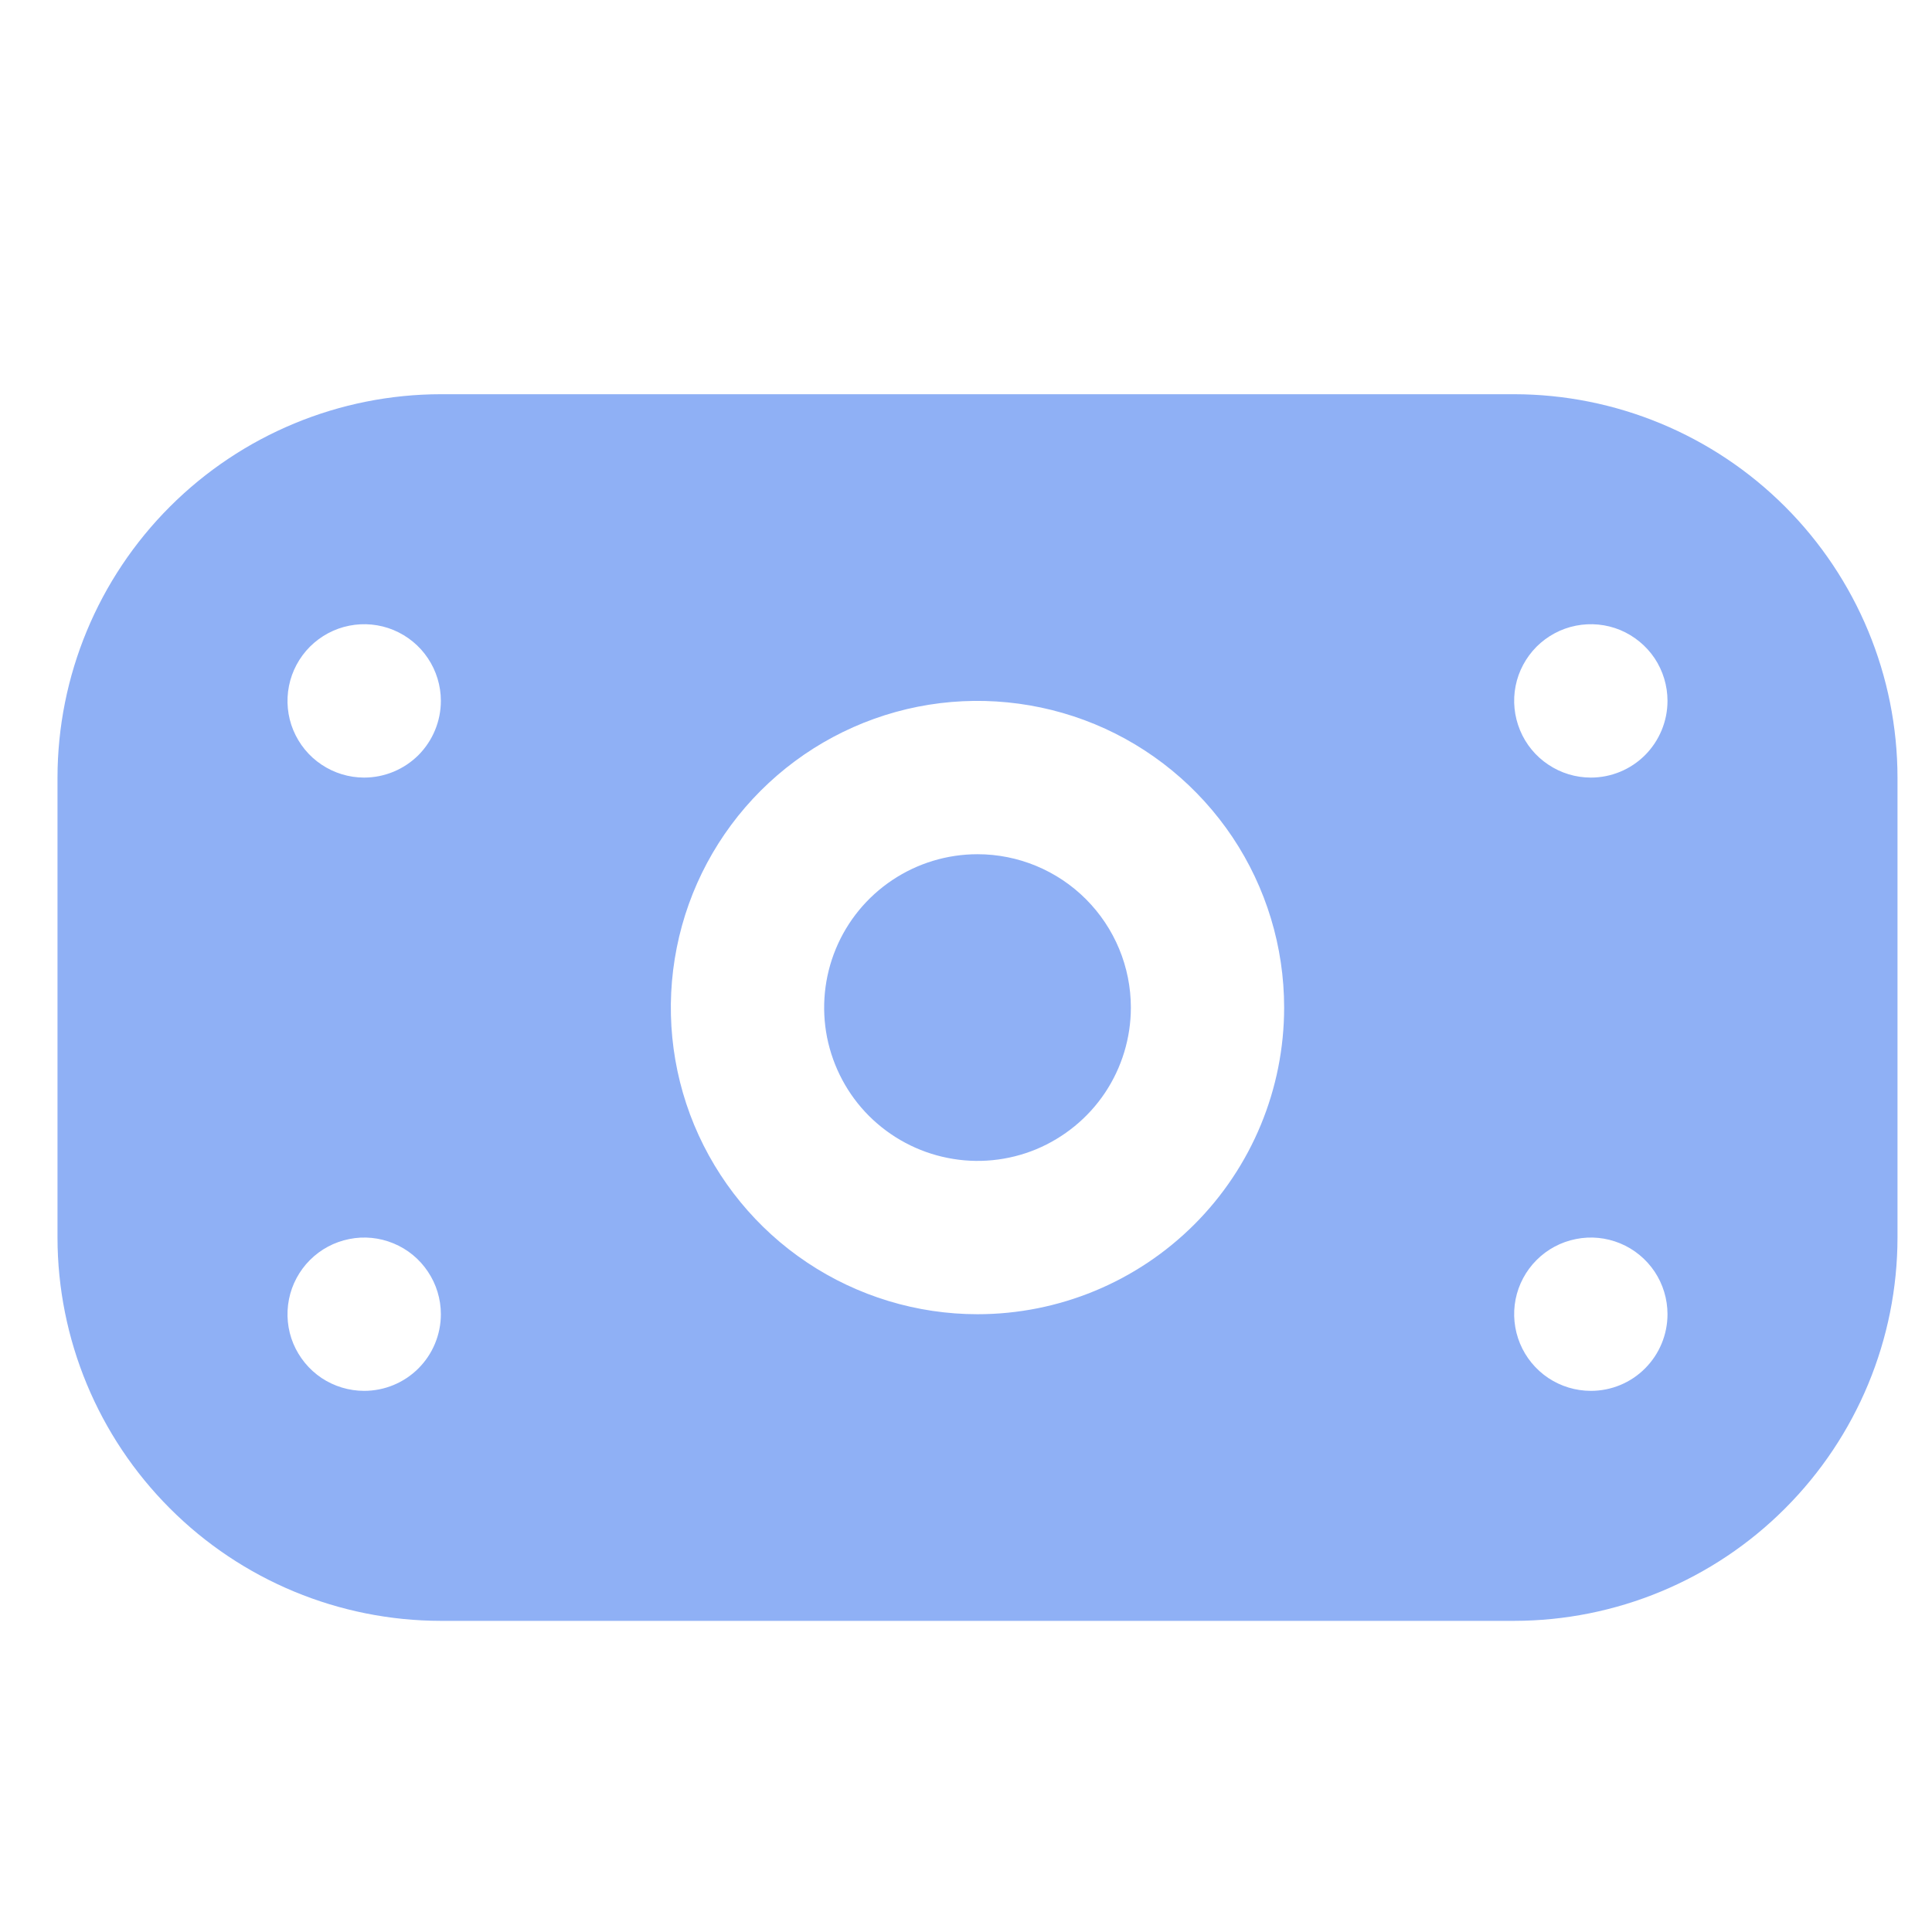 <svg width="21" height="21" viewBox="0 0 21 21" fill="none" xmlns="http://www.w3.org/2000/svg">
<g clip-path="url(#clip0_2_381)">
<path d="M16.458 4.285H4.792C3.687 4.286 2.628 4.726 1.847 5.507C1.066 6.288 0.626 7.347 0.625 8.452L0.625 13.452C0.626 14.556 1.066 15.615 1.847 16.396C2.628 17.178 3.687 17.617 4.792 17.618H16.458C17.563 17.617 18.622 17.178 19.403 16.396C20.184 15.615 20.624 14.556 20.625 13.452V8.452C20.624 7.347 20.184 6.288 19.403 5.507C18.622 4.726 17.563 4.286 16.458 4.285ZM3.958 15.118C3.794 15.118 3.632 15.069 3.495 14.978C3.358 14.886 3.252 14.756 3.188 14.604C3.125 14.452 3.109 14.284 3.141 14.122C3.173 13.961 3.253 13.812 3.369 13.696C3.486 13.579 3.634 13.5 3.796 13.468C3.957 13.435 4.125 13.452 4.277 13.515C4.43 13.578 4.56 13.685 4.651 13.822C4.743 13.959 4.792 14.12 4.792 14.285C4.792 14.506 4.704 14.718 4.548 14.874C4.391 15.031 4.179 15.118 3.958 15.118ZM3.958 8.452C3.794 8.452 3.632 8.403 3.495 8.311C3.358 8.22 3.252 8.09 3.188 7.937C3.125 7.785 3.109 7.617 3.141 7.456C3.173 7.294 3.253 7.146 3.369 7.029C3.486 6.913 3.634 6.833 3.796 6.801C3.957 6.769 4.125 6.785 4.277 6.848C4.43 6.912 4.56 7.018 4.651 7.155C4.743 7.292 4.792 7.454 4.792 7.618C4.792 7.839 4.704 8.051 4.548 8.208C4.391 8.364 4.179 8.452 3.958 8.452ZM10.625 14.285C9.966 14.285 9.321 14.089 8.773 13.723C8.225 13.357 7.798 12.836 7.545 12.227C7.293 11.618 7.227 10.948 7.356 10.301C7.484 9.655 7.802 9.061 8.268 8.595C8.734 8.129 9.328 7.811 9.975 7.682C10.621 7.554 11.291 7.62 11.901 7.872C12.51 8.124 13.03 8.552 13.397 9.1C13.763 9.648 13.958 10.292 13.958 10.952C13.958 11.836 13.607 12.684 12.982 13.309C12.357 13.934 11.509 14.285 10.625 14.285ZM17.292 15.118C17.127 15.118 16.966 15.069 16.829 14.978C16.692 14.886 16.585 14.756 16.522 14.604C16.459 14.452 16.442 14.284 16.474 14.122C16.506 13.961 16.586 13.812 16.702 13.696C16.819 13.579 16.967 13.5 17.129 13.468C17.291 13.435 17.458 13.452 17.611 13.515C17.763 13.578 17.893 13.685 17.985 13.822C18.076 13.959 18.125 14.12 18.125 14.285C18.125 14.506 18.037 14.718 17.881 14.874C17.725 15.031 17.513 15.118 17.292 15.118ZM17.292 8.452C17.127 8.452 16.966 8.403 16.829 8.311C16.692 8.22 16.585 8.09 16.522 7.937C16.459 7.785 16.442 7.617 16.474 7.456C16.506 7.294 16.586 7.146 16.702 7.029C16.819 6.913 16.967 6.833 17.129 6.801C17.291 6.769 17.458 6.785 17.611 6.848C17.763 6.912 17.893 7.018 17.985 7.155C18.076 7.292 18.125 7.454 18.125 7.618C18.125 7.839 18.037 8.051 17.881 8.208C17.725 8.364 17.513 8.452 17.292 8.452ZM12.292 10.952C12.292 11.281 12.194 11.604 12.011 11.878C11.828 12.152 11.567 12.365 11.263 12.492C10.958 12.618 10.623 12.651 10.3 12.586C9.977 12.522 9.68 12.363 9.446 12.13C9.213 11.897 9.055 11.6 8.99 11.277C8.926 10.954 8.959 10.618 9.085 10.314C9.211 10.009 9.425 9.749 9.699 9.566C9.973 9.383 10.295 9.285 10.625 9.285C11.067 9.285 11.491 9.461 11.803 9.773C12.116 10.086 12.292 10.51 12.292 10.952Z" fill="#8FB0F5"/>
</g>
<defs>
<clipPath id="clip0_2_381">
<rect width="20" height="20" fill="white" transform="translate(0.625 0.952)"/>
</clipPath>
</defs>
</svg>
